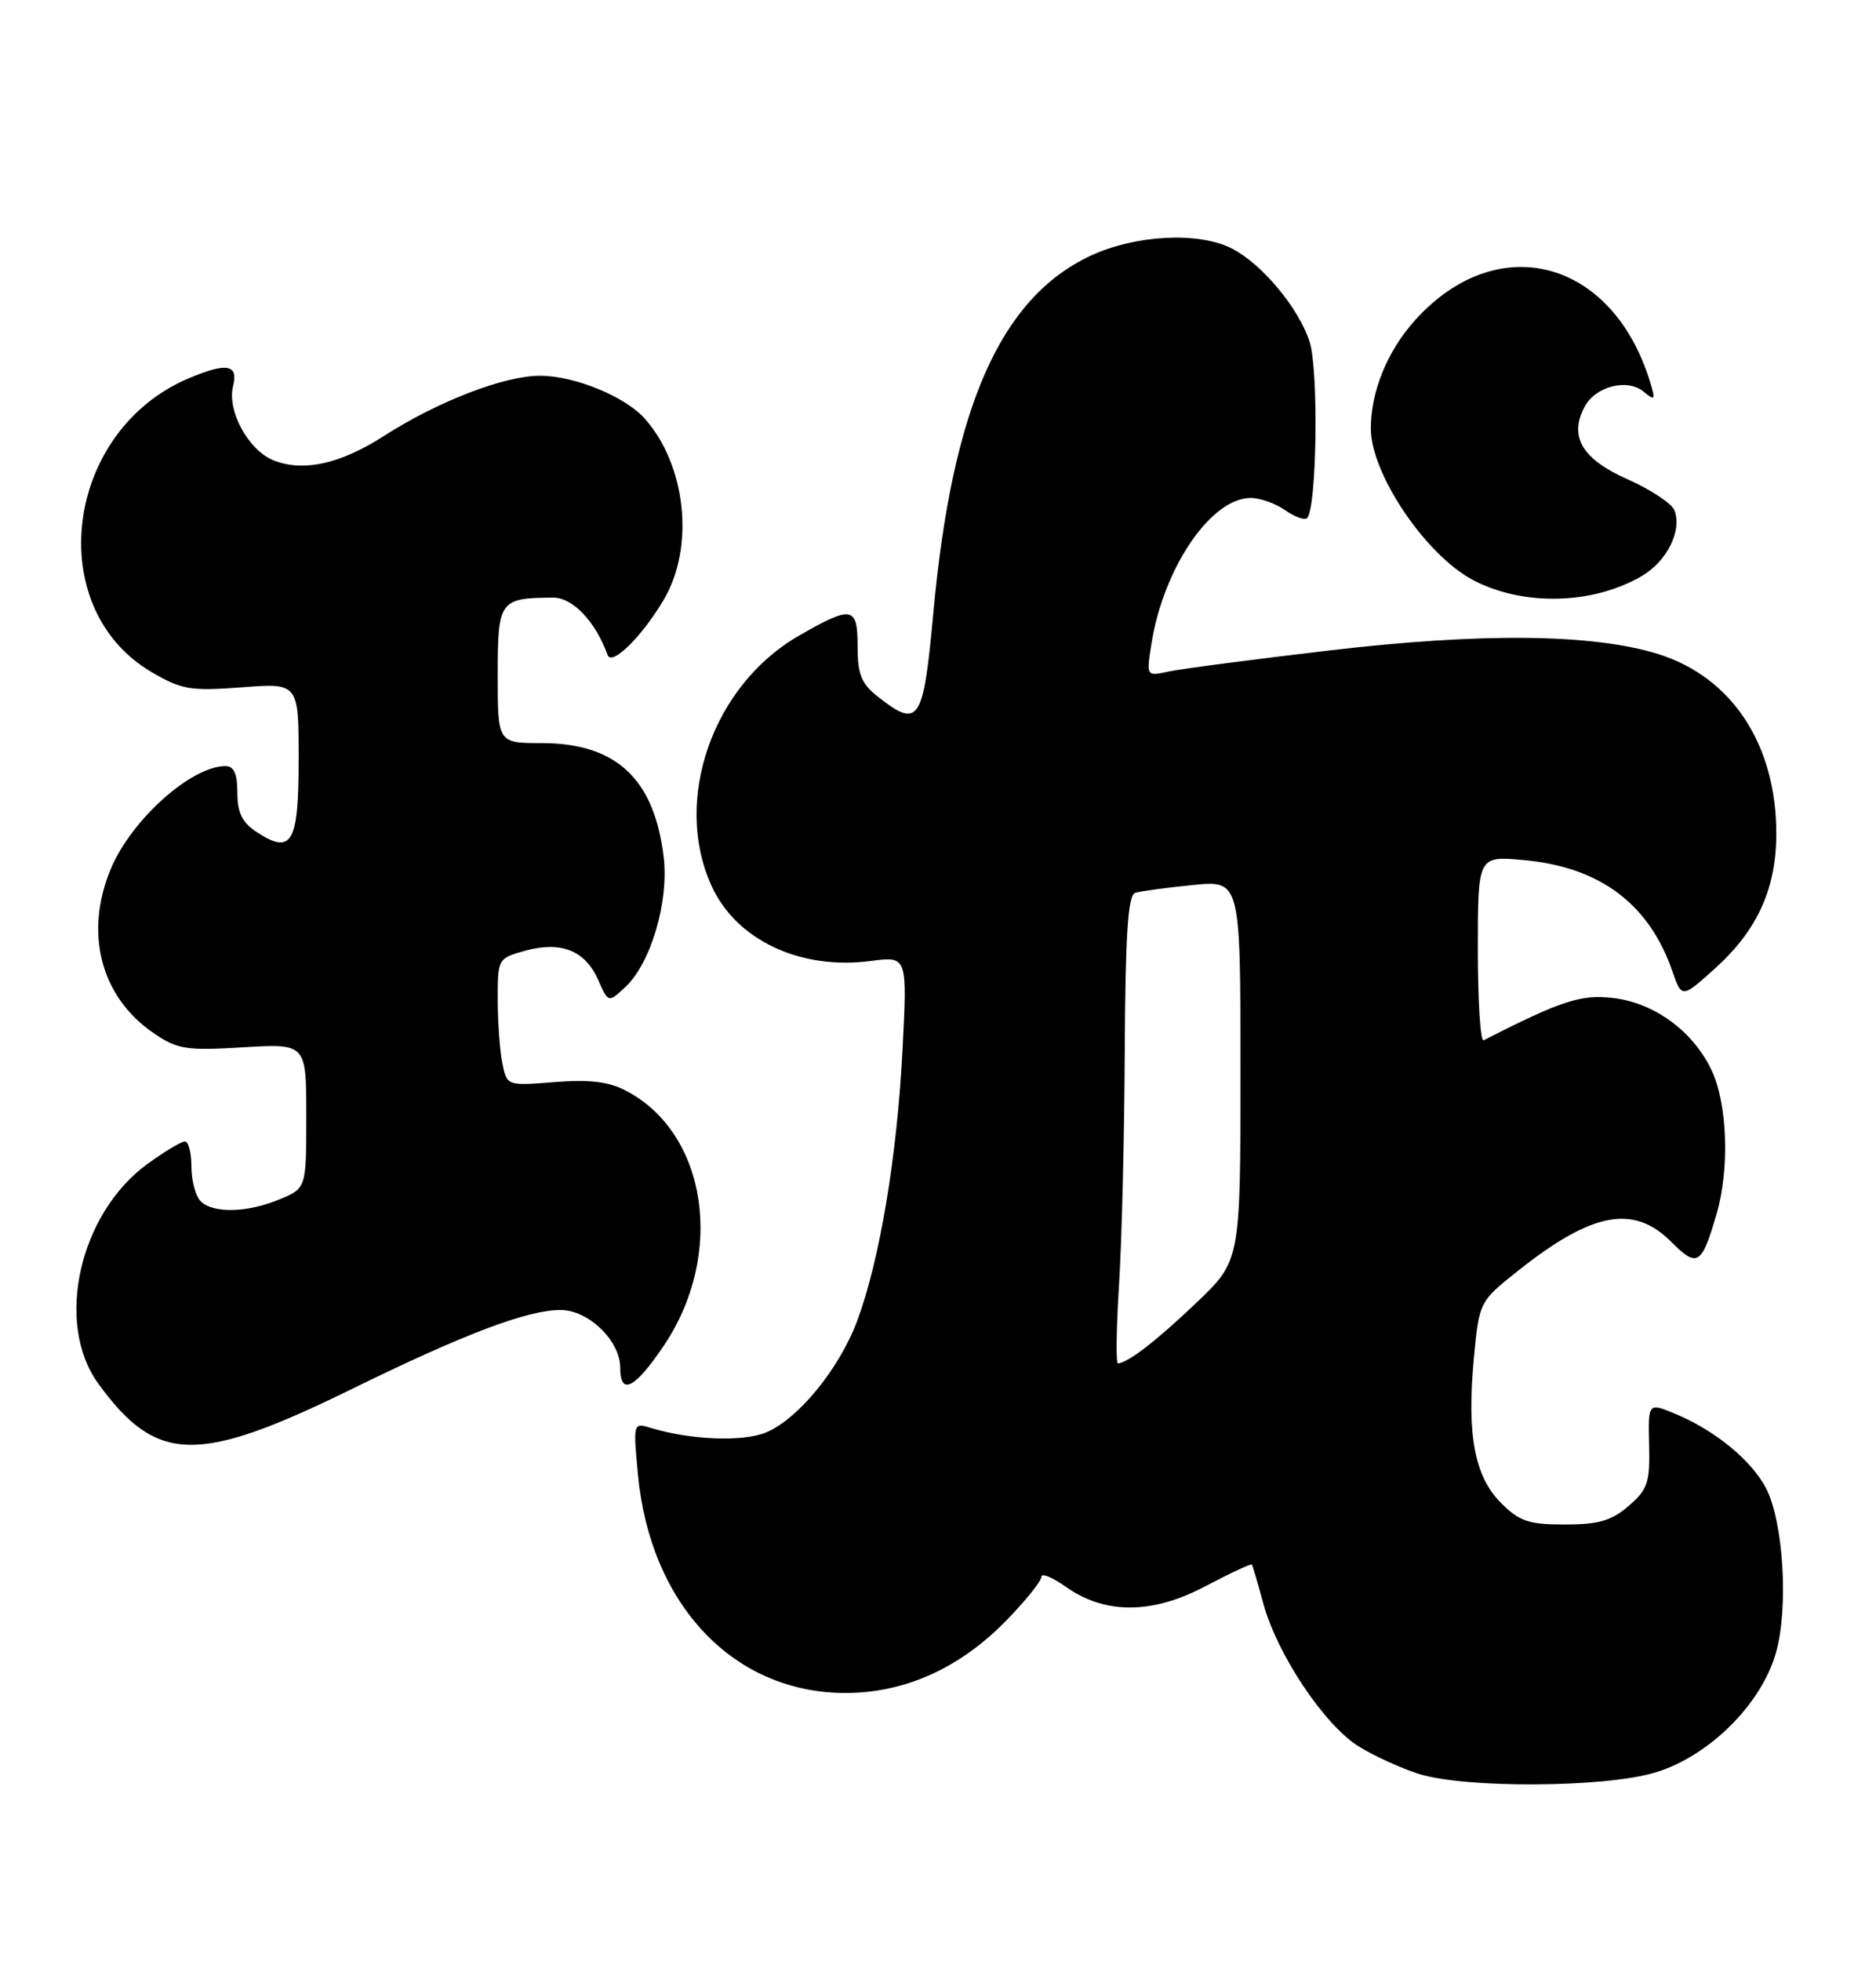 <?xml version="1.0" encoding="UTF-8" standalone="no"?>
<!DOCTYPE svg PUBLIC "-//W3C//DTD SVG 1.1//EN" "http://www.w3.org/Graphics/SVG/1.1/DTD/svg11.dtd" >
<svg xmlns="http://www.w3.org/2000/svg" xmlns:xlink="http://www.w3.org/1999/xlink" version="1.1" viewBox="0 0 245 256">
 <g >
 <path fill="currentColor"
d=" M 216.07 231.40 C 223.13 229.32 230.05 222.48 231.95 215.68 C 233.59 209.84 232.91 198.66 230.65 194.29 C 228.76 190.64 224.02 186.74 218.82 184.57 C 215.24 183.07 215.24 183.07 215.37 188.62 C 215.49 193.54 215.18 194.44 212.69 196.58 C 210.46 198.51 208.77 199.00 204.37 199.00 C 199.65 199.00 198.44 198.59 196.04 196.20 C 192.57 192.73 191.55 187.31 192.48 177.34 C 193.18 169.90 193.18 169.90 198.34 165.81 C 207.91 158.22 213.35 157.19 218.22 162.07 C 221.67 165.52 222.21 165.20 224.17 158.50 C 225.90 152.61 225.61 144.08 223.52 139.69 C 221.10 134.58 216.01 130.87 210.59 130.26 C 206.45 129.79 203.89 130.63 193.75 135.79 C 193.34 136.00 193.00 130.67 193.00 123.94 C 193.00 111.72 193.00 111.72 199.00 112.27 C 208.93 113.17 215.36 117.97 218.40 126.76 C 219.64 130.32 219.64 130.32 223.98 126.41 C 229.49 121.44 231.95 116.06 231.98 108.93 C 232.02 97.25 226.23 88.41 216.57 85.38 C 208.06 82.72 193.48 82.56 173.50 84.92 C 163.60 86.08 154.19 87.32 152.60 87.66 C 149.70 88.29 149.70 88.29 150.38 84.00 C 151.97 74.07 158.16 65.00 163.35 65.00 C 164.56 65.00 166.58 65.72 167.84 66.60 C 169.10 67.48 170.39 67.95 170.70 67.63 C 171.98 66.36 172.23 48.22 171.02 44.57 C 169.56 40.15 164.83 34.48 160.90 32.45 C 156.61 30.23 148.31 30.64 142.46 33.37 C 130.65 38.87 124.34 53.18 121.89 80.02 C 120.58 94.30 120.01 95.16 114.63 90.93 C 112.50 89.25 112.00 88.02 112.00 84.43 C 112.00 79.12 111.30 78.98 104.34 82.98 C 93.08 89.44 87.83 104.42 92.91 115.60 C 96.13 122.71 104.51 126.66 113.74 125.44 C 118.50 124.81 118.50 124.81 117.86 137.15 C 117.15 151.02 114.86 164.62 111.94 172.43 C 109.60 178.69 104.23 185.25 100.03 186.99 C 97.04 188.23 90.18 187.96 85.09 186.42 C 82.68 185.68 82.68 185.68 83.31 192.44 C 84.91 209.51 95.84 221.01 110.45 220.99 C 118.22 220.98 125.40 217.73 131.49 211.46 C 133.97 208.91 136.00 206.38 136.00 205.84 C 136.00 205.30 137.41 205.87 139.13 207.09 C 144.27 210.75 150.44 210.75 157.39 207.07 C 160.64 205.36 163.38 204.08 163.49 204.23 C 163.59 204.38 164.27 206.67 164.99 209.33 C 166.79 215.95 172.98 225.21 177.45 227.97 C 179.48 229.23 183.03 230.84 185.32 231.56 C 191.37 233.45 209.42 233.36 216.07 231.40 Z  M 45.83 181.37 C 60.64 174.11 68.86 171.00 73.20 171.00 C 76.86 171.00 81.00 175.01 81.00 178.54 C 81.00 182.23 82.89 181.28 86.66 175.70 C 94.75 163.76 92.38 147.87 81.69 142.34 C 79.47 141.19 76.93 140.89 72.41 141.25 C 66.20 141.75 66.20 141.75 65.60 138.75 C 65.27 137.10 65.00 133.35 65.00 130.42 C 65.00 125.16 65.04 125.08 68.59 124.10 C 73.26 122.81 76.42 124.07 78.11 127.89 C 79.45 130.92 79.45 130.92 81.69 128.82 C 85.00 125.71 87.36 117.70 86.68 111.92 C 85.46 101.66 80.49 97.01 70.75 97.00 C 65.00 97.00 65.00 97.00 65.00 88.12 C 65.00 78.37 65.23 78.05 72.26 78.01 C 74.80 78.00 77.80 81.17 79.35 85.50 C 79.89 87.00 83.88 83.06 86.72 78.22 C 90.74 71.36 89.60 60.72 84.21 54.65 C 81.64 51.75 75.01 49.04 70.50 49.05 C 65.84 49.05 57.16 52.40 50.12 56.92 C 44.46 60.55 39.69 61.62 35.80 60.12 C 32.48 58.85 29.62 53.66 30.44 50.39 C 31.15 47.57 29.63 47.29 24.72 49.35 C 8.44 56.17 5.48 79.34 19.81 87.74 C 23.73 90.03 24.87 90.22 31.57 89.72 C 39.00 89.15 39.00 89.15 39.00 99.11 C 39.00 110.12 38.12 111.62 33.49 108.59 C 31.63 107.36 31.00 106.08 31.00 103.48 C 31.00 101.00 30.55 100.00 29.45 100.00 C 24.97 100.00 17.14 107.02 14.47 113.42 C 10.97 121.79 13.15 130.13 20.05 134.85 C 23.17 136.98 24.28 137.16 31.75 136.71 C 40.00 136.22 40.00 136.22 40.00 145.66 C 40.00 155.10 40.00 155.10 36.53 156.55 C 32.32 158.31 27.82 158.42 26.20 156.80 C 25.54 156.14 25.00 154.11 25.00 152.30 C 25.00 150.48 24.62 149.00 24.15 149.00 C 23.68 149.00 21.49 150.31 19.29 151.91 C 10.34 158.39 7.12 172.73 12.83 180.60 C 20.43 191.06 25.78 191.19 45.83 181.37 Z  M 214.40 75.20 C 217.70 73.27 219.70 69.27 218.68 66.62 C 218.34 65.73 215.59 63.91 212.57 62.57 C 206.62 59.94 204.87 56.99 206.94 53.10 C 208.38 50.42 212.52 49.36 214.66 51.13 C 216.11 52.34 216.21 52.22 215.54 49.99 C 210.66 33.84 195.61 29.82 184.82 41.78 C 181.17 45.82 179.00 51.16 179.03 56.00 C 179.07 61.92 186.23 72.49 192.40 75.73 C 198.91 79.15 208.02 78.93 214.40 75.20 Z  M 146.14 167.75 C 146.50 162.11 146.84 148.37 146.89 137.22 C 146.97 121.94 147.31 116.84 148.25 116.55 C 148.94 116.33 152.31 115.87 155.75 115.53 C 162.00 114.90 162.00 114.90 162.00 139.73 C 162.00 164.56 162.00 164.56 156.27 170.03 C 151.07 174.99 147.35 177.87 146.00 177.97 C 145.72 177.99 145.79 173.39 146.14 167.75 Z "/>
</g>
</svg>